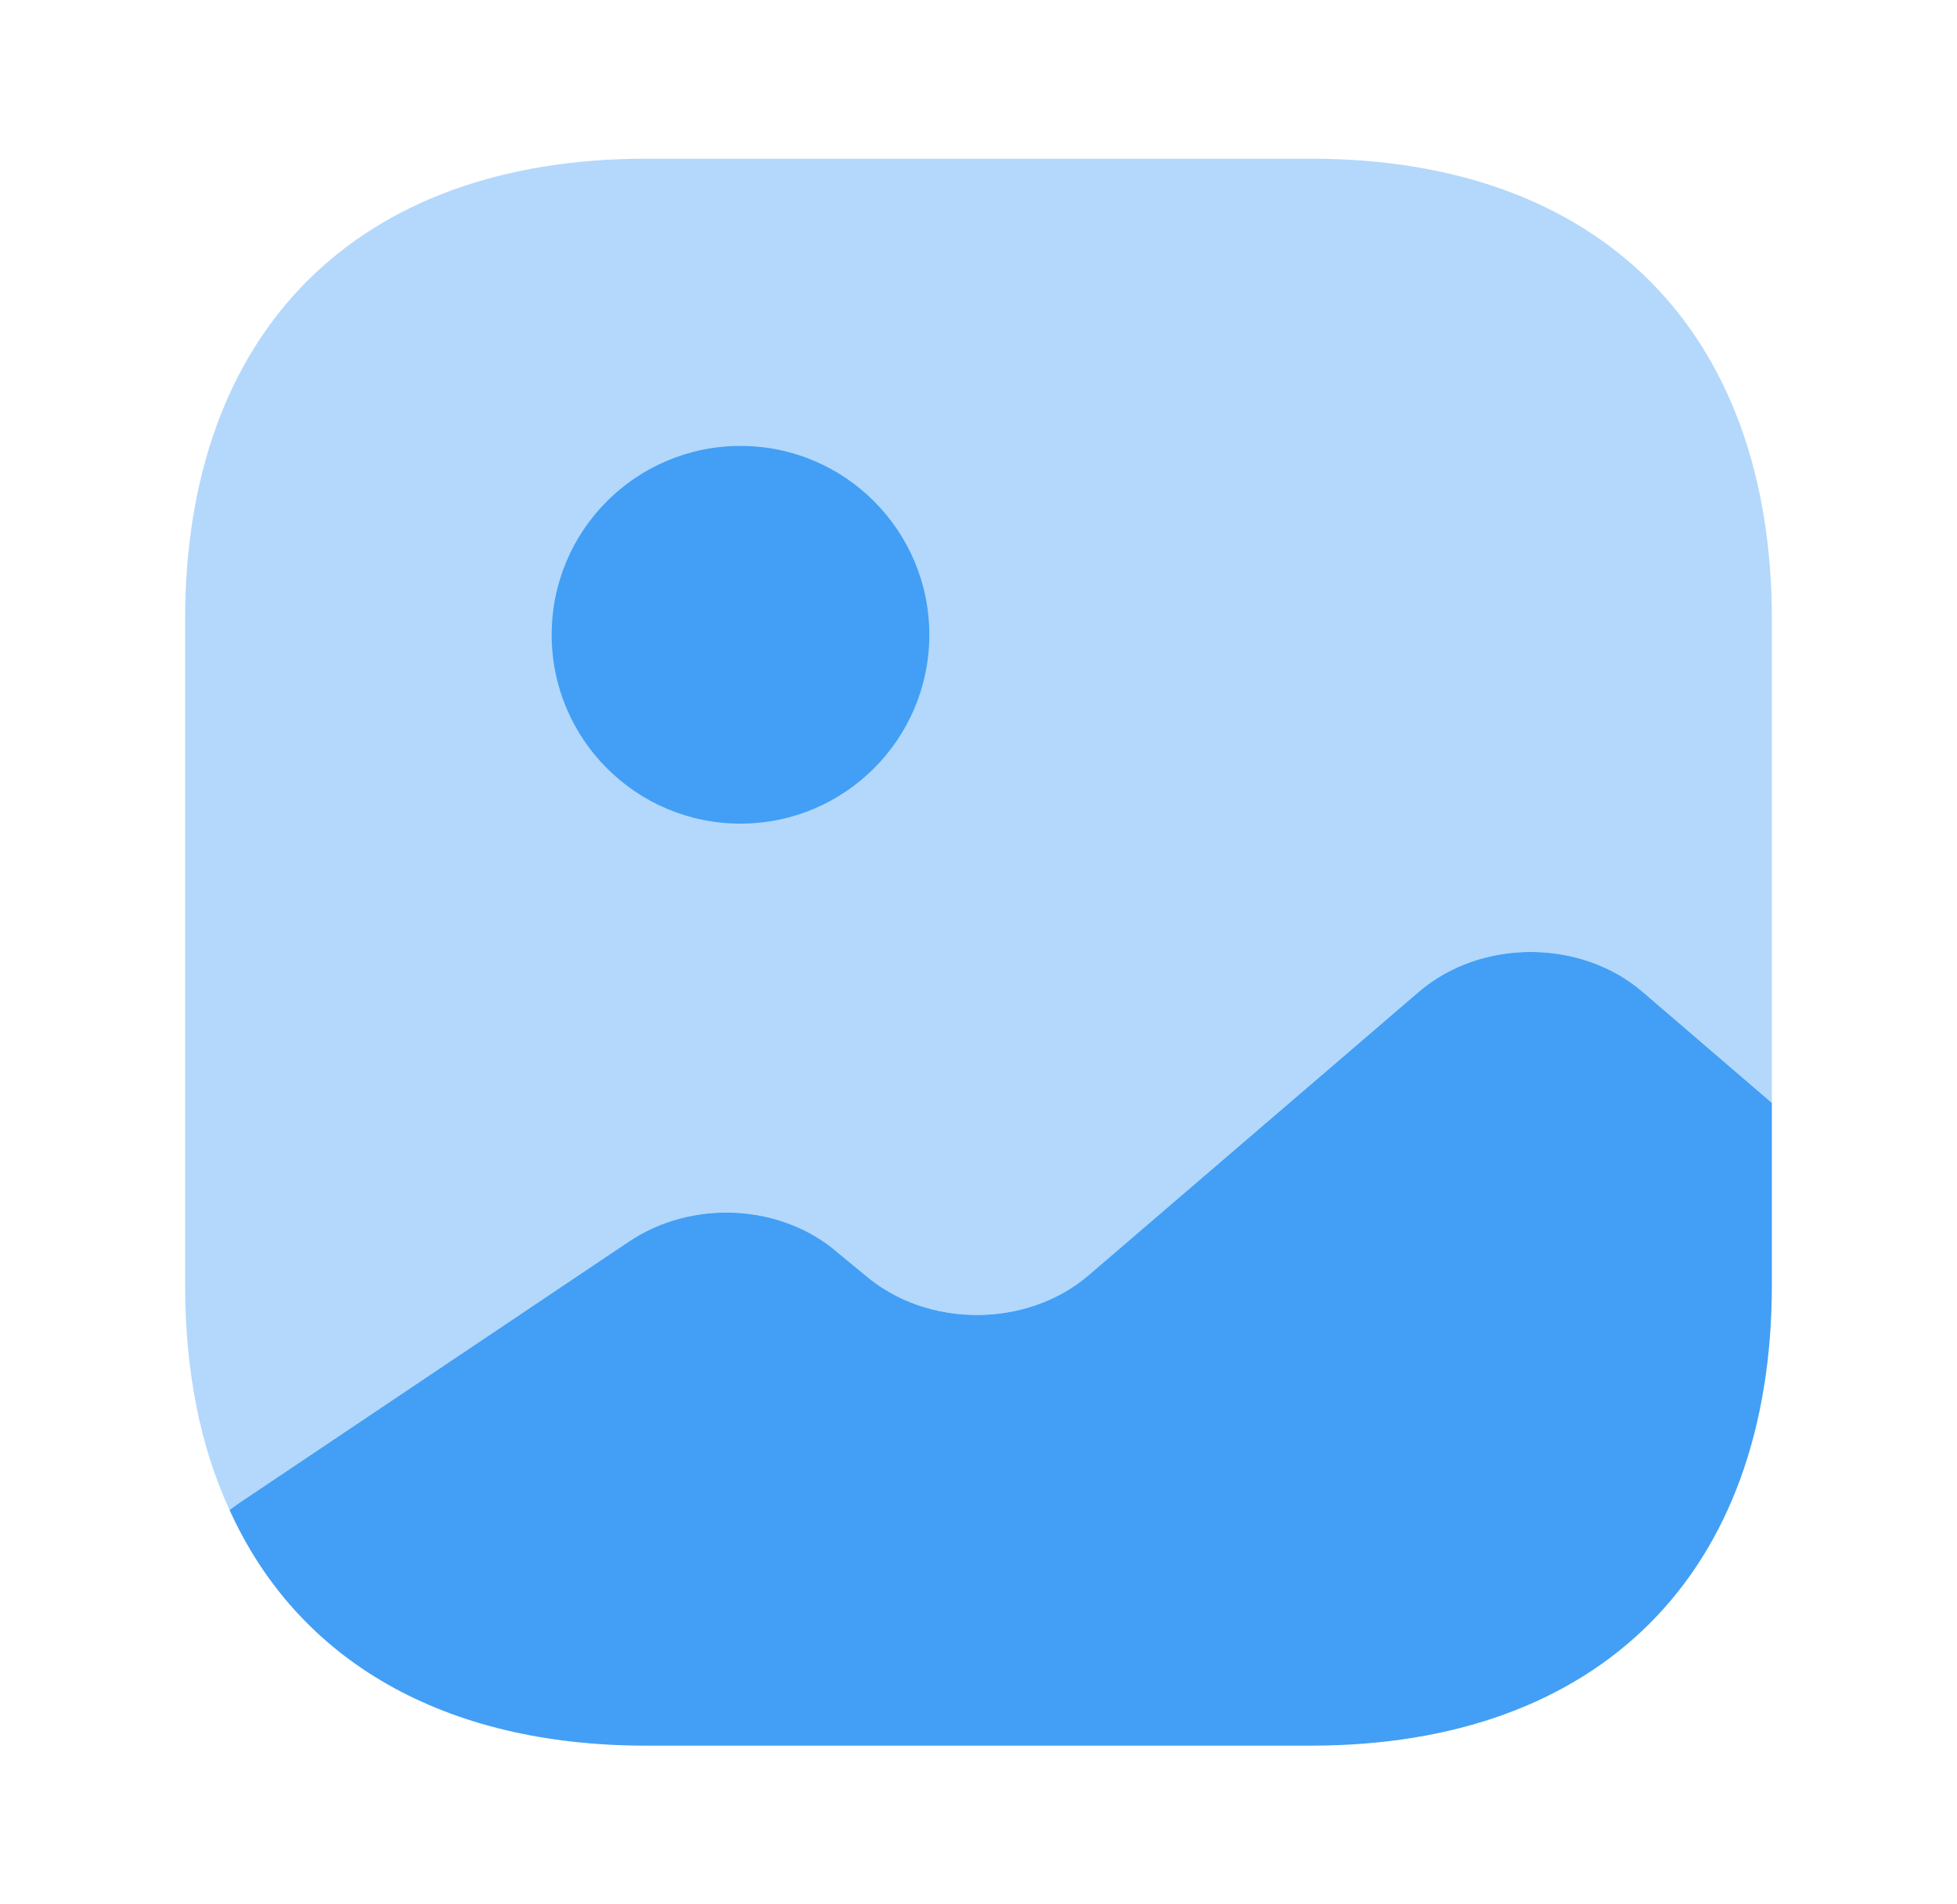 <svg width="37" height="36" viewBox="0 0 37 36" fill="none" xmlns="http://www.w3.org/2000/svg">
<g id="vuesax/bulk/gallery">
<g id="gallery">
<path id="Vector" opacity="0.4" d="M33.5 11.715V20.85L31.055 18.75C29.885 17.745 27.995 17.745 26.825 18.75L20.585 24.105C19.415 25.11 17.525 25.11 16.355 24.105L15.845 23.685C14.78 22.755 13.085 22.665 11.885 23.475L4.505 28.425L4.34 28.545C3.785 27.345 3.5 25.92 3.5 24.285V11.715C3.5 6.255 6.755 3 12.215 3H24.785C30.245 3 33.5 6.255 33.5 11.715Z" fill="#429FF5"/>
<path id="Vector_2" d="M14 15.57C15.971 15.57 17.57 13.972 17.57 12C17.57 10.028 15.971 8.43 14 8.43C12.028 8.43 10.43 10.028 10.43 12C10.43 13.972 12.028 15.57 14 15.57Z" fill="#429FF5"/>
<path id="Vector_3" d="M33.5 20.85V24.285C33.5 29.745 30.245 33 24.785 33H12.215C8.39 33 5.63 31.395 4.34 28.545L4.505 28.425L11.885 23.475C13.085 22.665 14.78 22.755 15.845 23.685L16.355 24.105C17.525 25.11 19.415 25.11 20.585 24.105L26.825 18.75C27.995 17.745 29.885 17.745 31.055 18.75L33.5 20.85Z" fill="#429FF5"/>
</g>
</g>
</svg>
